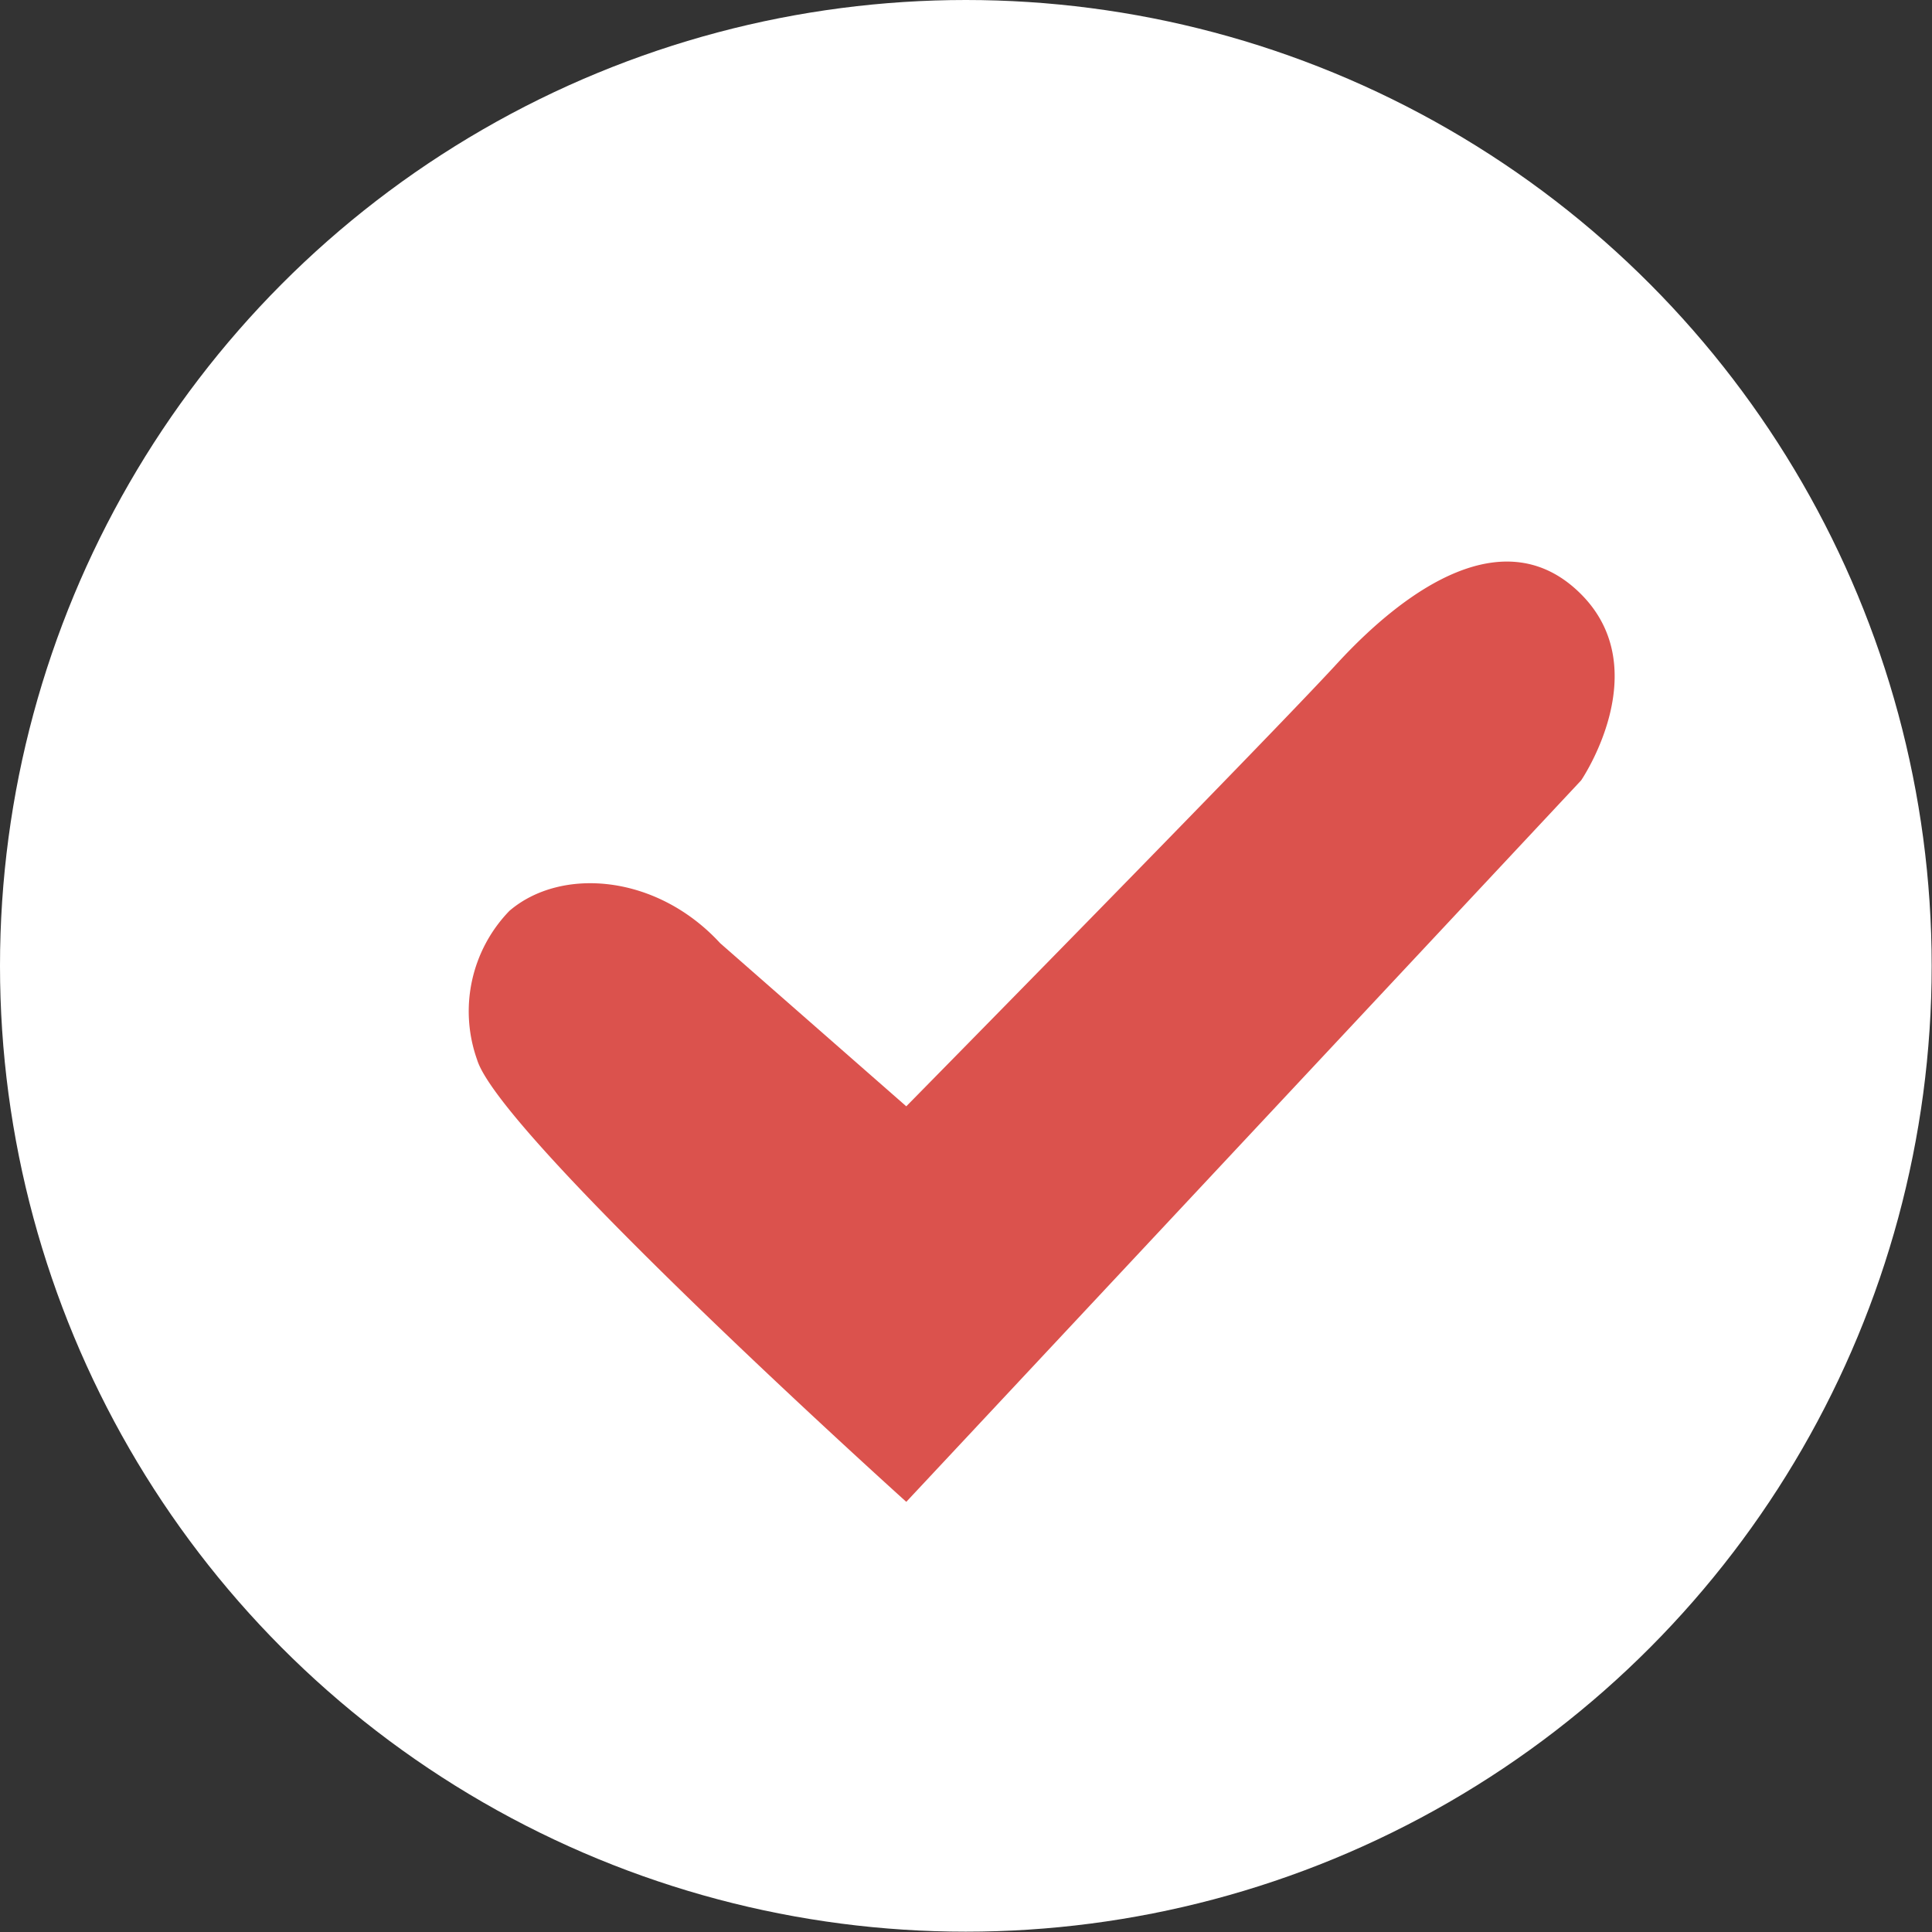 <svg id="Layer_1" data-name="Layer 1" xmlns="http://www.w3.org/2000/svg" viewBox="0 0 59.69 59.69"><rect x="0" y="0" width="59.69" height="59.69" fill="#333333" stroke="none"/><defs><style>.cls-1{fill:#fff;}.cls-2{fill:#db524d;}</style></defs><circle class="cls-1" cx="29.84" cy="29.84" r="29.84"/><path class="cls-2" d="M28,34.18s11.15-11.33,13.3-13.67,5.22-4.49,7.55-2.15,0,5.75,0,5.75L28,46.4S15.46,35.11,14.74,32.74a4.46,4.46,0,0,1,1-4.6c1.59-1.36,4.54-1.14,6.51,1Z"/></svg>